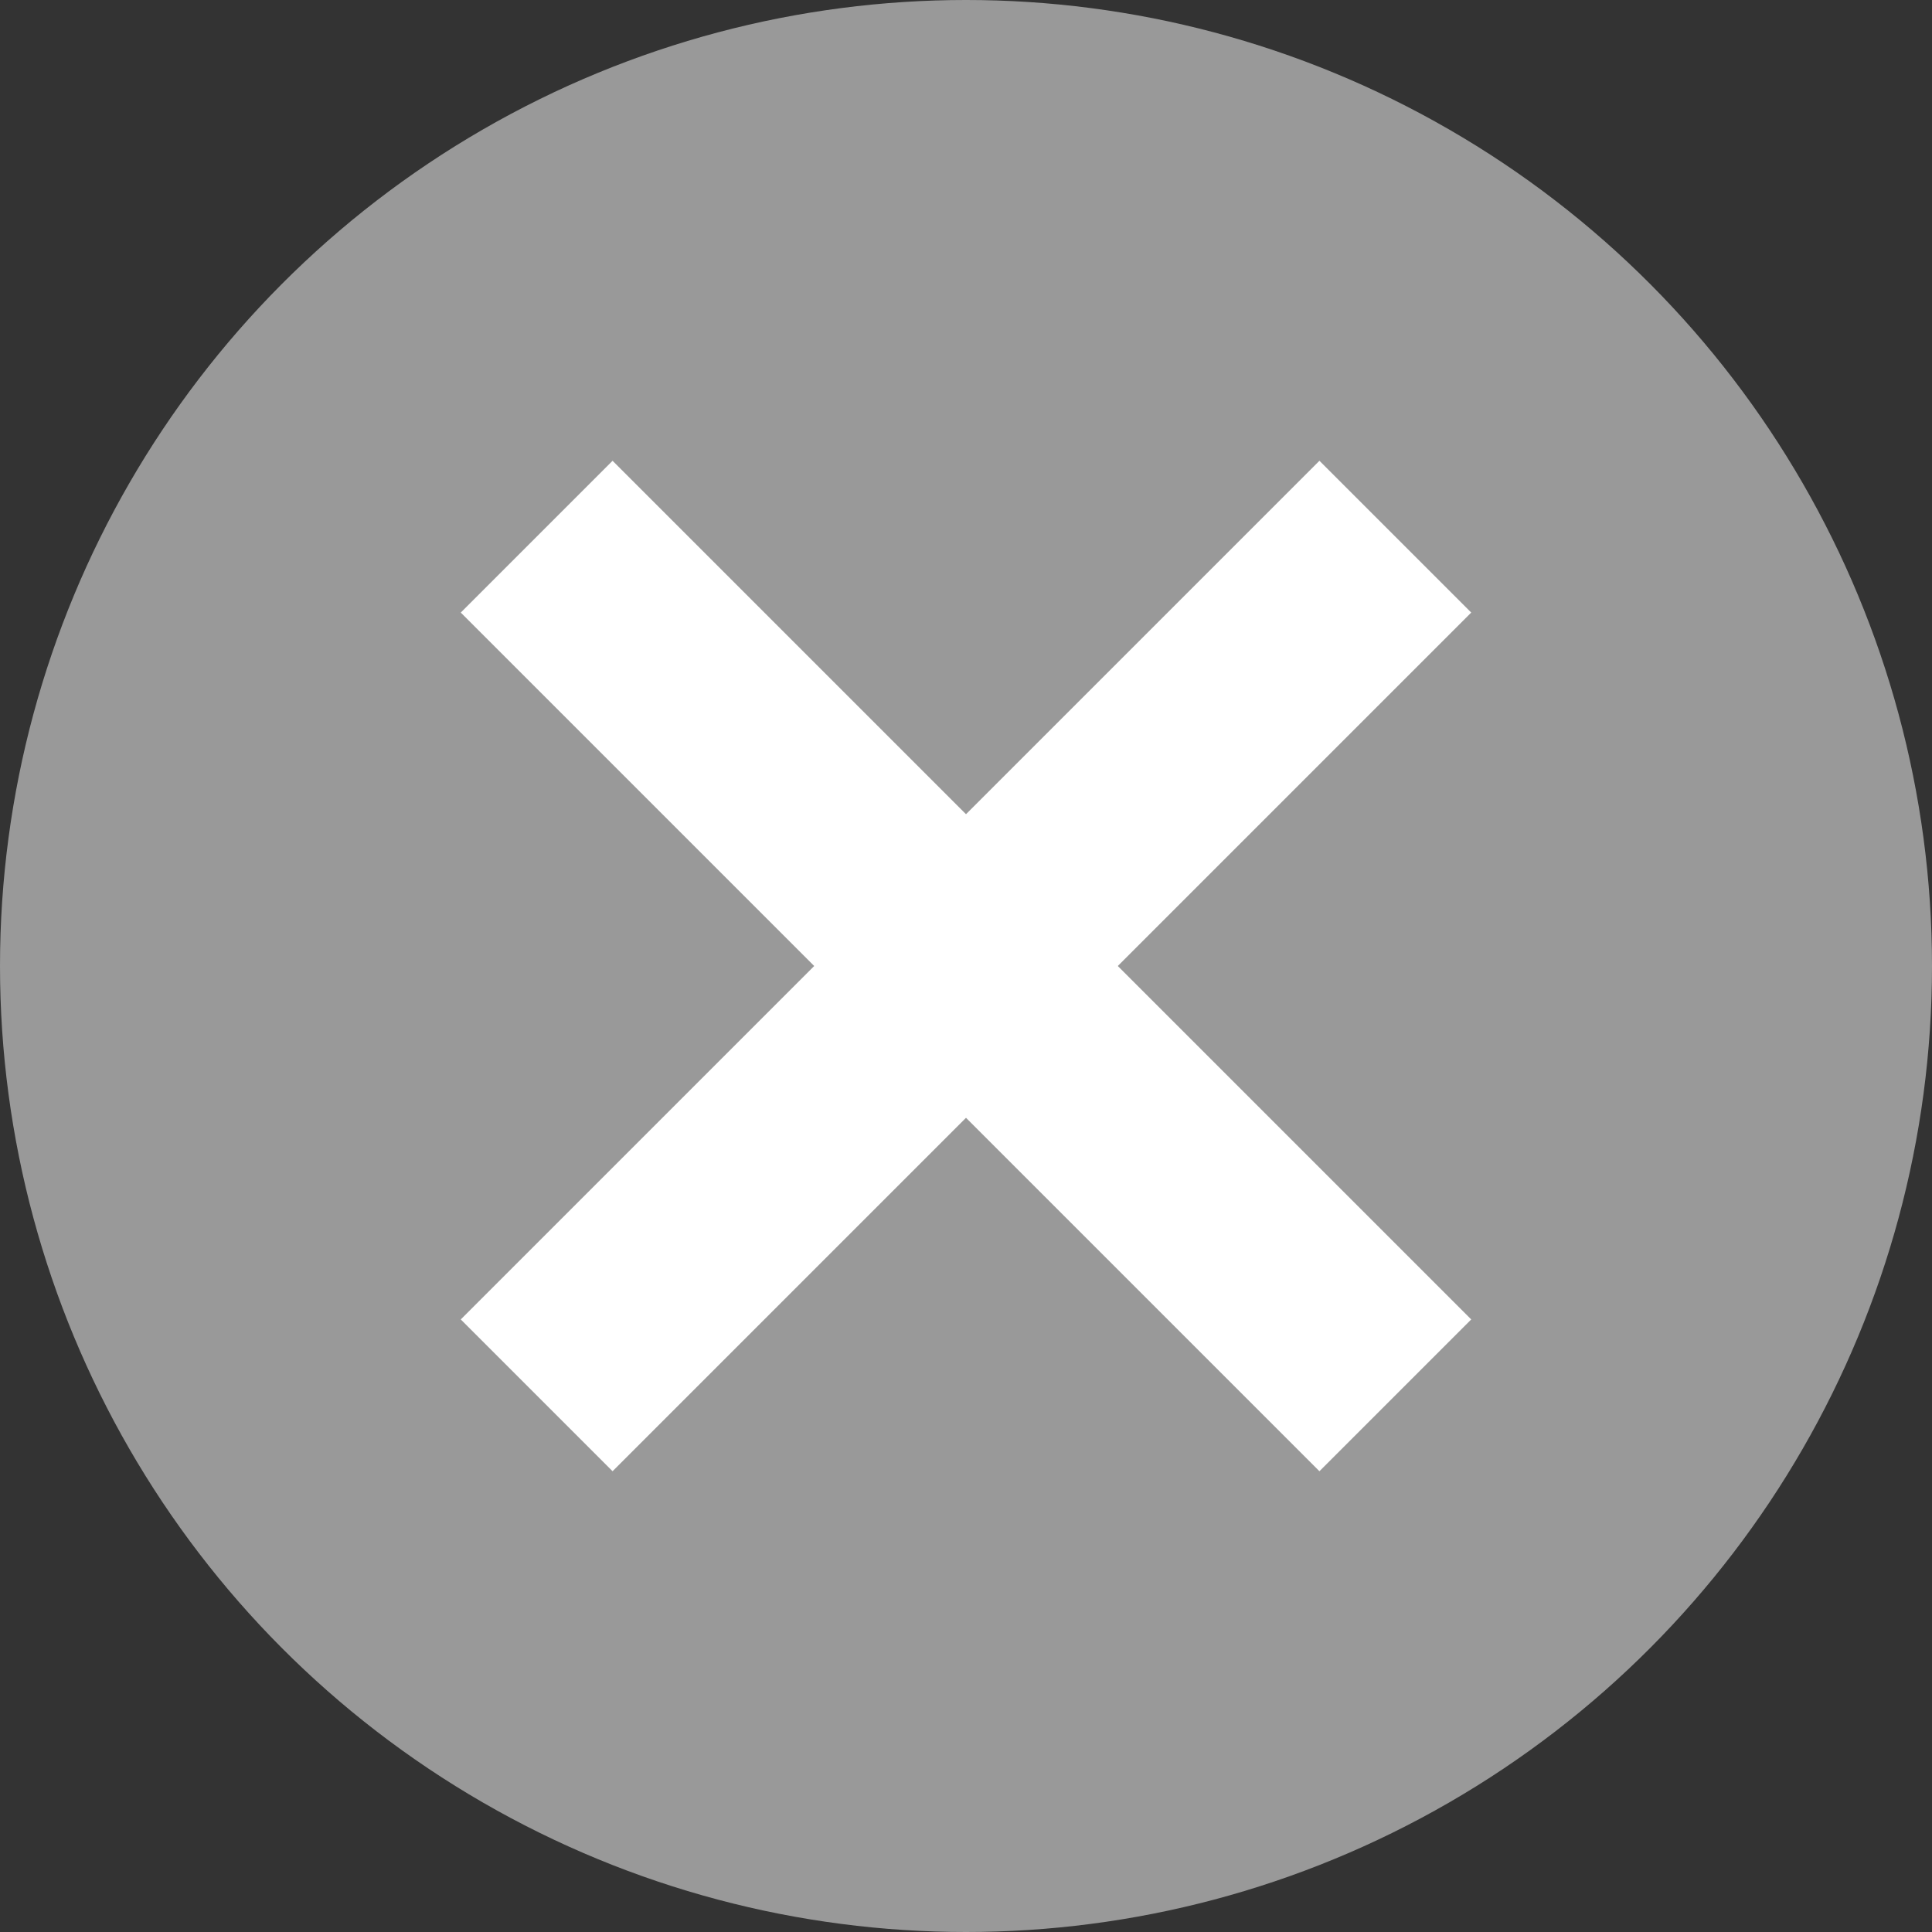 <svg xmlns="http://www.w3.org/2000/svg" width="18" height="18" viewBox="0 0 18 18">
  <rect x="0" y="0" width="18" height="18" fill="#333333" stroke="none"/>
  <g id="Group_18" data-name="Group 18" transform="translate(-1074 -1339)">
    <circle id="Ellipse_73" data-name="Ellipse 73" cx="9" cy="9" r="9" transform="translate(1074 1339)" fill="#999"/>
    <g id="Group_17" data-name="Group 17" transform="translate(-0.5 -0.5)">
      <line id="Line_3" data-name="Line 3" x2="8" y2="8" transform="translate(1079.5 1344.5)" fill="none" stroke="#fff" stroke-width="2"/>
      <line id="Line_4" data-name="Line 4" x1="8" y2="8" transform="translate(1079.5 1344.5)" fill="none" stroke="#fff" stroke-width="2"/>
    </g>
  </g>
</svg>
